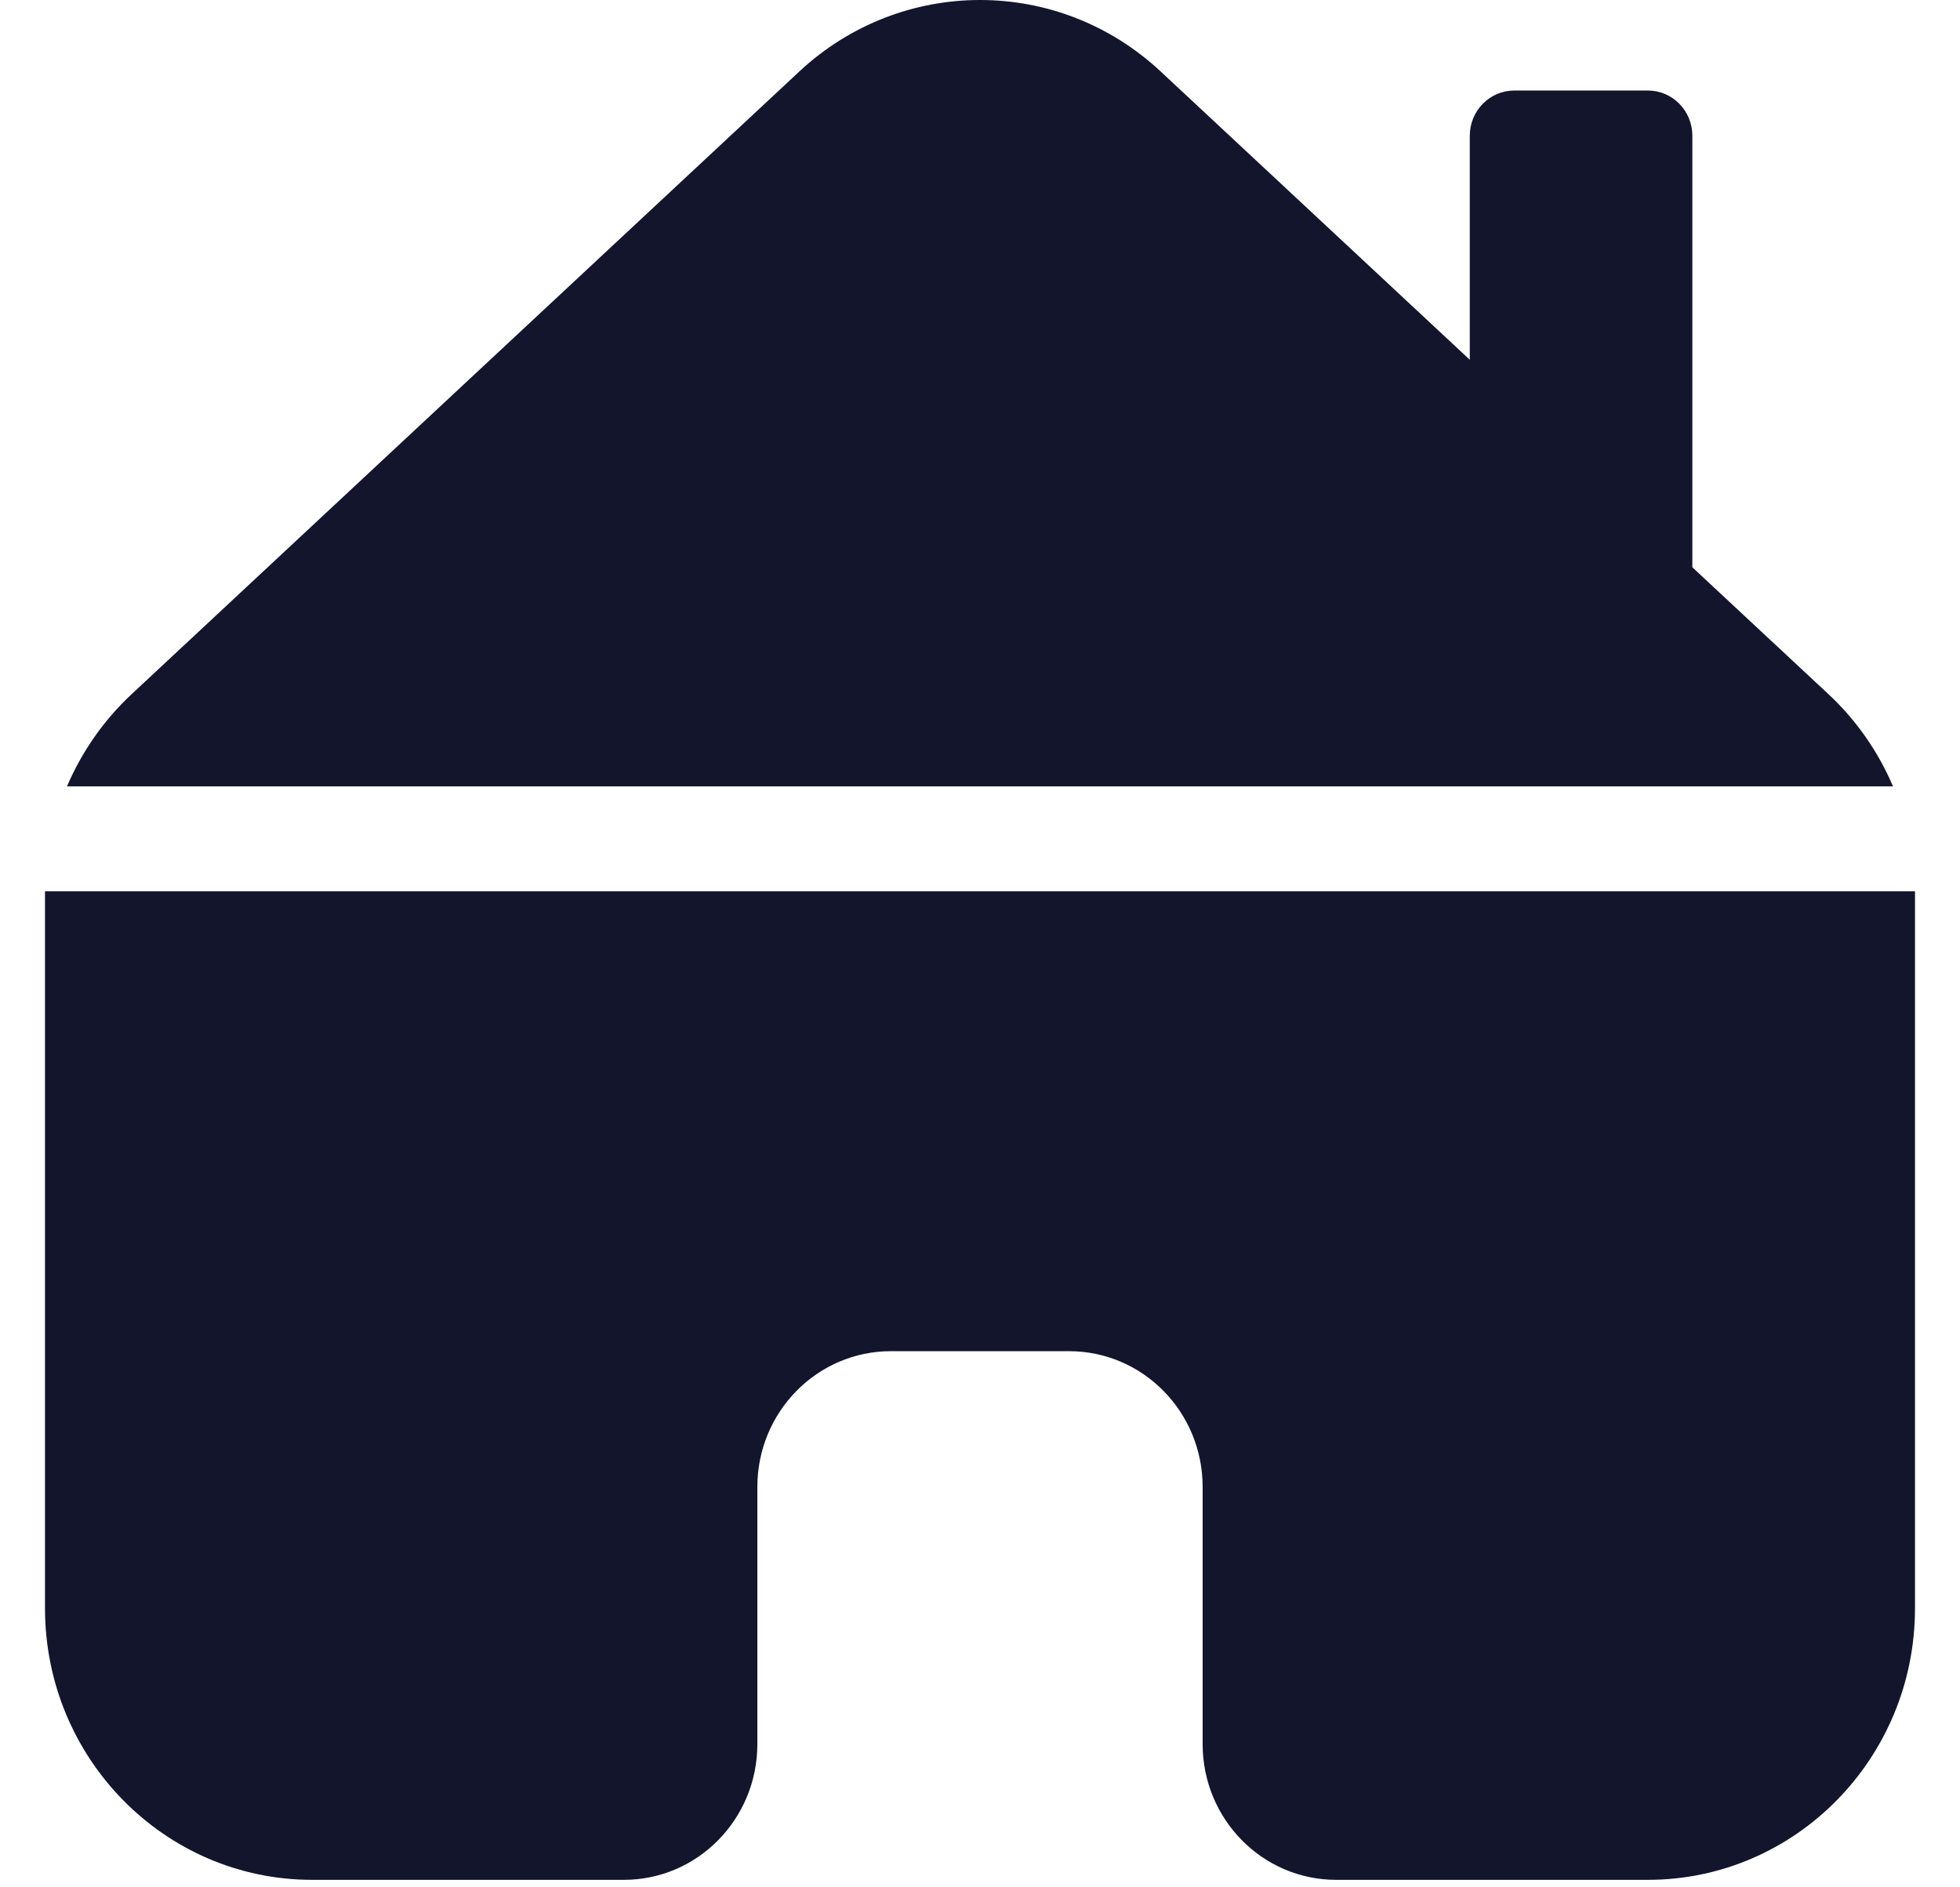 <svg width="27" height="26" viewBox="0 0 27 26" fill="none" xmlns="http://www.w3.org/2000/svg">
<g clip-path="url(#clip0)">
<path d="M1.813 9.563L11.012 0.984C12.42 -0.328 14.581 -0.328 15.988 0.984L20.247 4.956V1.87C20.247 1.526 20.521 1.247 20.86 1.247H22.7C23.039 1.247 23.313 1.526 23.313 1.87V7.815L25.188 9.563C25.573 9.922 25.874 10.356 26.077 10.833H0.923C1.127 10.356 1.428 9.922 1.813 9.563Z" fill="#13152D"/>
<path d="M0.62 12.278V22.157C0.62 24.222 2.268 25.897 4.3 25.897H8.594C9.61 25.897 10.433 25.06 10.433 24.027V20.484C10.433 19.451 11.257 18.614 12.273 18.614H14.727C15.743 18.614 16.567 19.451 16.567 20.484V24.027C16.567 25.06 17.39 25.897 18.407 25.897H22.7C24.732 25.897 26.38 24.222 26.38 22.157V12.278H0.62Z" fill="#13152D"/>
</g>
<defs>
<clipPath id="clip0">
<rect width="27" height="26" fill="white"/>
</clipPath>
</defs>
</svg>
